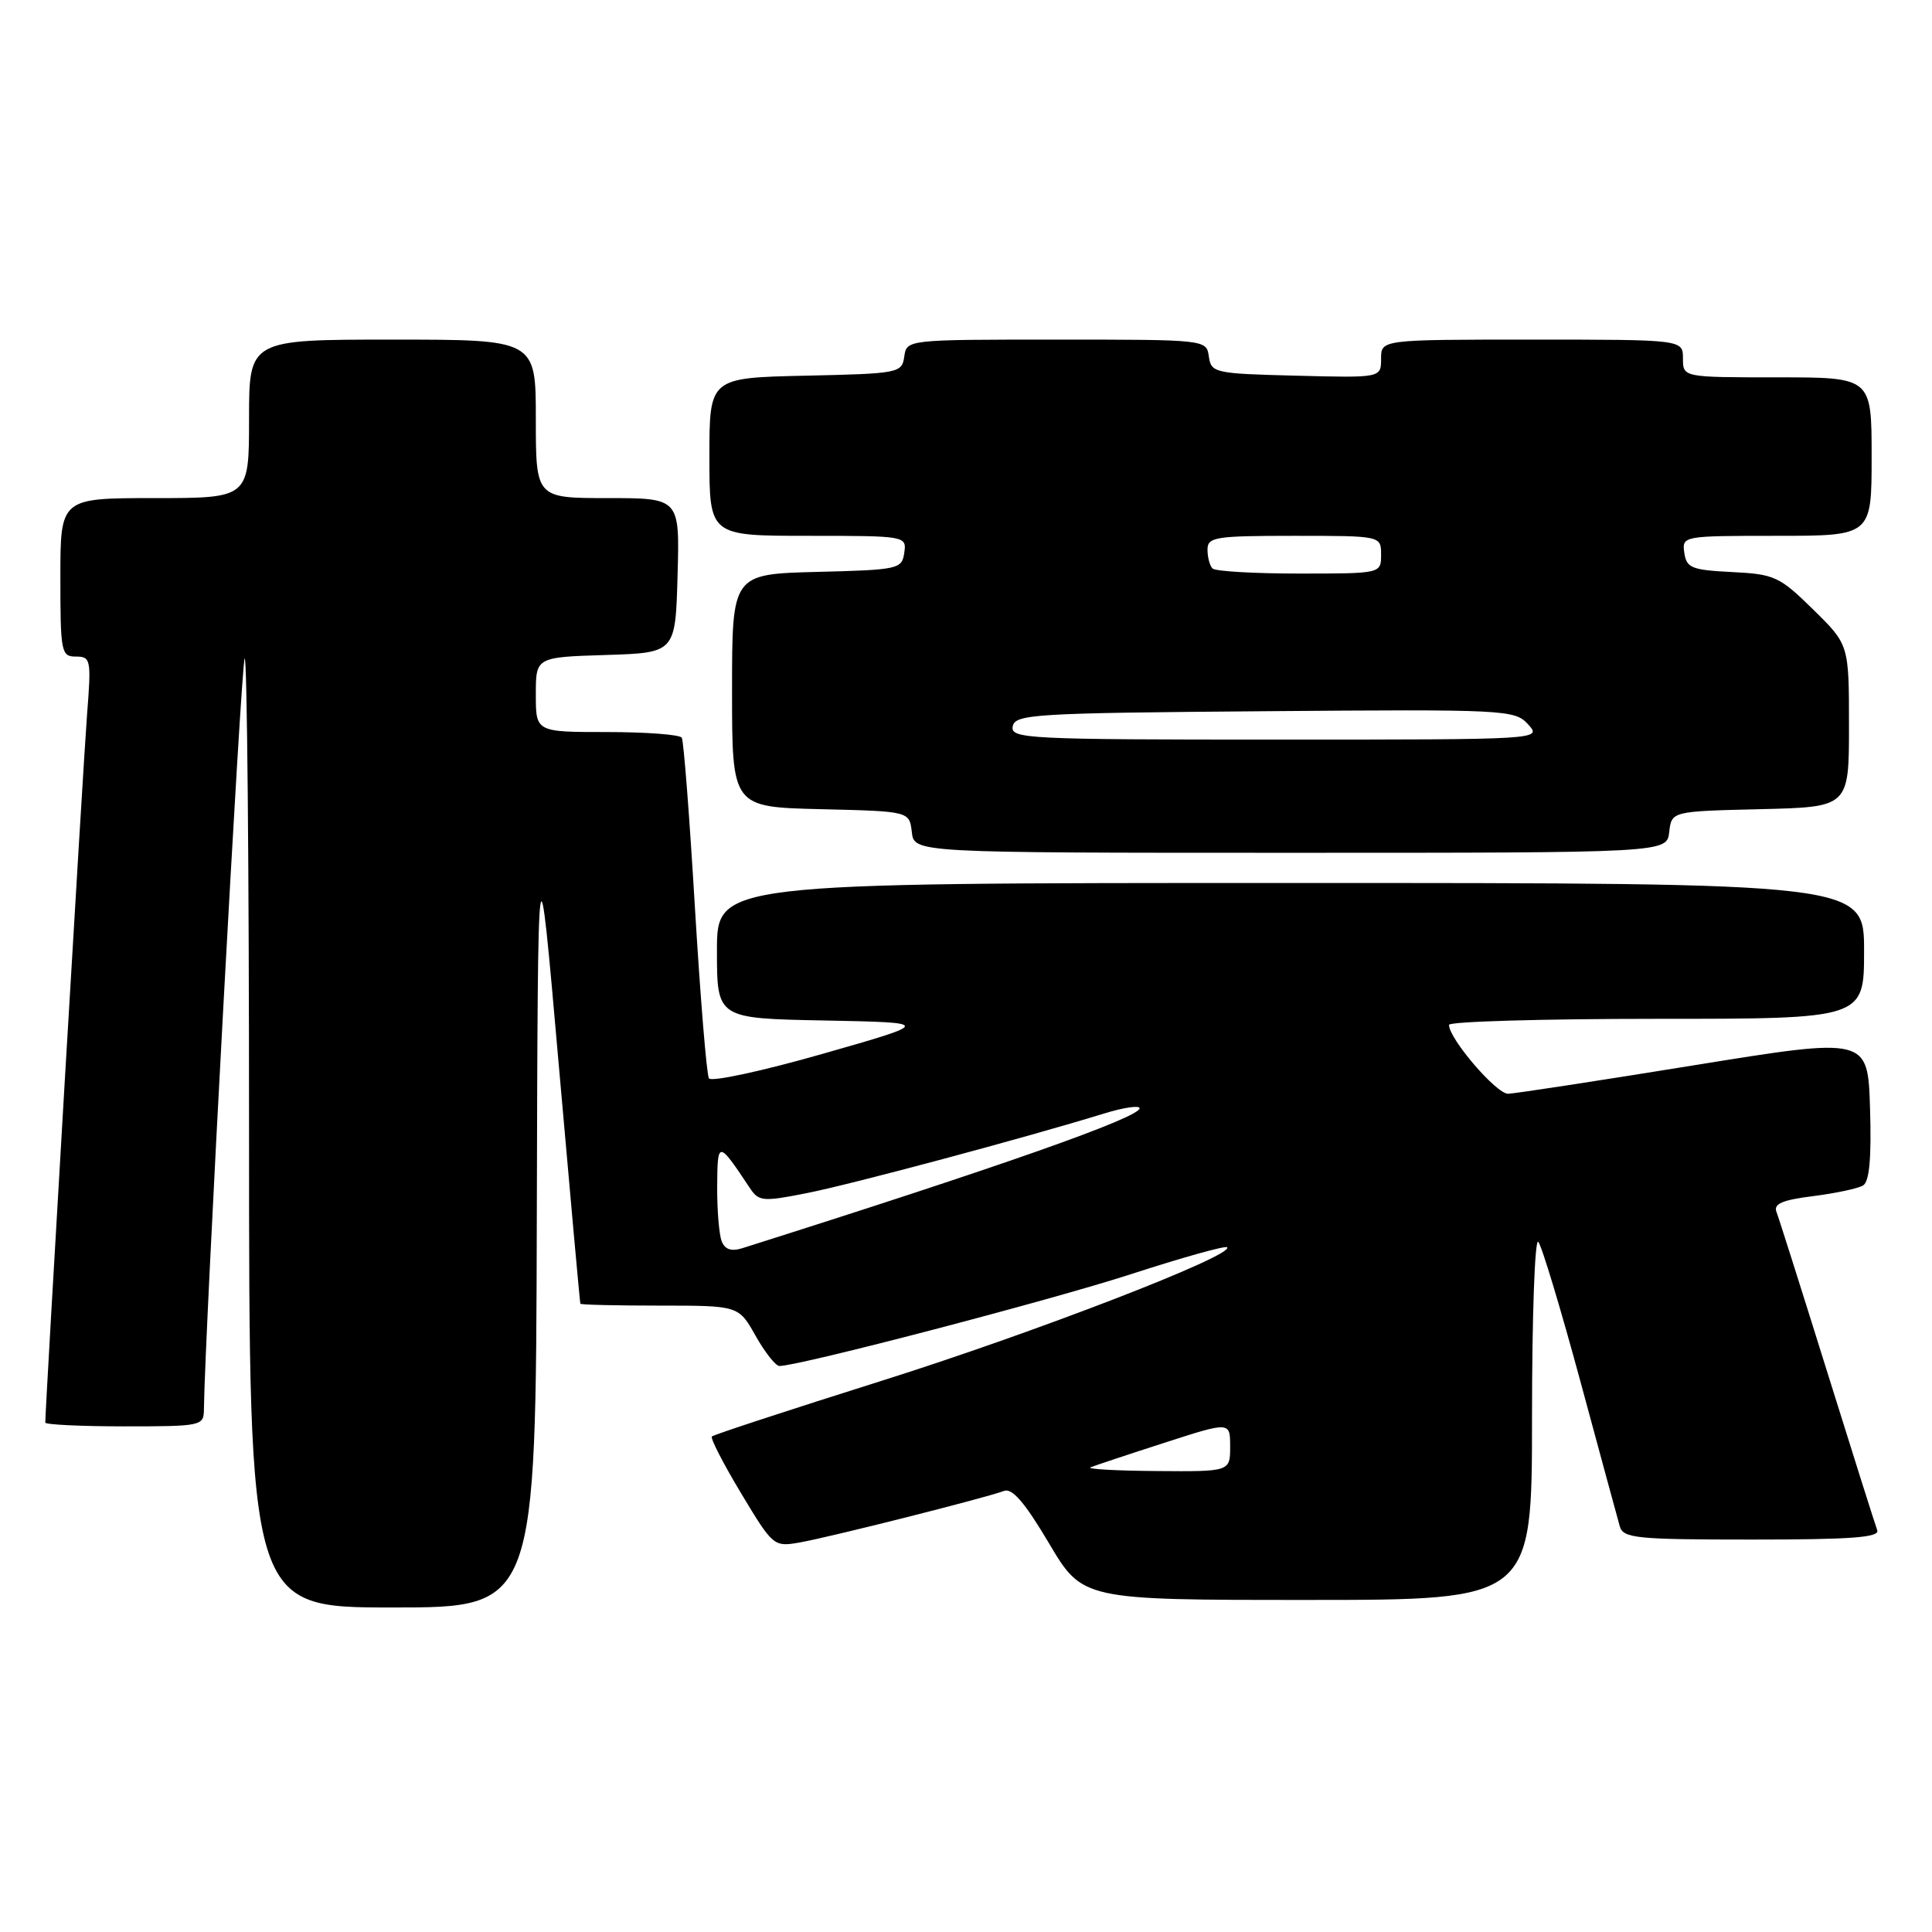 <?xml version="1.0" encoding="UTF-8" standalone="no"?>
<!DOCTYPE svg PUBLIC "-//W3C//DTD SVG 1.1//EN" "http://www.w3.org/Graphics/SVG/1.1/DTD/svg11.dtd" >
<svg xmlns="http://www.w3.org/2000/svg" xmlns:xlink="http://www.w3.org/1999/xlink" version="1.1" viewBox="0 0 256 256">
 <g >
 <path fill="currentColor"
d=" M 71.13 161.25 C 71.27 109.50 71.27 109.50 74.03 141.00 C 75.55 158.32 76.84 172.61 76.90 172.75 C 76.95 172.89 81.70 173.00 87.44 173.00 C 97.87 173.00 97.87 173.00 100.12 177.00 C 101.36 179.20 102.78 181.00 103.28 181.00 C 105.88 181.00 139.15 172.31 149.84 168.84 C 156.62 166.64 162.37 165.03 162.60 165.27 C 163.64 166.31 137.00 176.61 116.80 182.97 C 104.66 186.80 94.55 190.11 94.33 190.34 C 94.10 190.57 95.85 193.96 98.20 197.87 C 102.44 204.92 102.53 204.99 105.99 204.38 C 110.06 203.66 130.78 198.43 133.02 197.56 C 134.11 197.13 135.78 199.07 138.99 204.48 C 143.45 212.00 143.45 212.00 173.22 212.00 C 203.00 212.00 203.00 212.00 203.00 187.80 C 203.00 174.49 203.37 164.03 203.83 164.55 C 204.29 165.07 206.79 173.38 209.40 183.00 C 212.00 192.62 214.36 201.29 214.63 202.25 C 215.09 203.83 216.80 204.00 232.17 204.00 C 245.39 204.00 249.11 203.72 248.74 202.75 C 248.48 202.06 245.49 192.61 242.10 181.74 C 238.71 170.88 235.69 161.35 235.39 160.58 C 234.98 159.51 236.18 159.00 240.27 158.49 C 243.25 158.11 246.23 157.48 246.88 157.07 C 247.71 156.56 247.99 153.40 247.79 146.88 C 247.50 137.43 247.50 137.43 224.50 141.15 C 211.85 143.20 200.75 144.90 199.84 144.93 C 198.31 144.99 192.00 137.65 192.00 135.80 C 192.00 135.36 204.38 135.00 219.50 135.00 C 247.00 135.00 247.00 135.00 247.00 126.00 C 247.00 117.00 247.00 117.00 171.00 117.00 C 95.00 117.00 95.00 117.00 95.00 125.97 C 95.00 134.95 95.00 134.95 109.25 135.22 C 123.50 135.50 123.50 135.50 109.00 139.64 C 101.03 141.92 94.25 143.38 93.94 142.89 C 93.63 142.40 92.80 132.21 92.08 120.25 C 91.37 108.29 90.59 98.16 90.34 97.75 C 90.09 97.34 85.63 97.00 80.44 97.00 C 71.00 97.00 71.00 97.00 71.00 92.04 C 71.00 87.08 71.00 87.08 80.25 86.79 C 89.50 86.50 89.50 86.50 89.78 76.25 C 90.07 66.00 90.07 66.00 80.53 66.00 C 71.00 66.00 71.00 66.00 71.00 55.50 C 71.00 45.00 71.00 45.00 52.00 45.00 C 33.00 45.00 33.00 45.00 33.00 55.50 C 33.00 66.00 33.00 66.00 20.50 66.00 C 8.00 66.00 8.00 66.00 8.00 76.50 C 8.00 86.45 8.11 87.00 10.07 87.00 C 12.03 87.00 12.11 87.39 11.53 94.75 C 11.05 100.88 6.00 186.50 6.00 188.50 C 6.00 188.77 10.72 189.00 16.50 189.00 C 26.72 189.00 27.00 188.94 27.02 186.75 C 27.12 177.06 31.96 87.71 32.42 87.25 C 32.74 86.93 33.00 115.09 33.00 149.83 C 33.00 213.00 33.00 213.00 52.00 213.00 C 71.00 213.00 71.00 213.00 71.13 161.25 Z  M 221.18 110.25 C 221.50 107.50 221.50 107.50 233.25 107.22 C 245.00 106.94 245.00 106.94 245.00 96.18 C 245.00 85.42 245.00 85.42 240.25 80.76 C 235.79 76.38 235.13 76.08 229.50 75.80 C 224.15 75.53 223.47 75.26 223.18 73.25 C 222.86 71.02 222.97 71.00 235.43 71.00 C 248.00 71.00 248.00 71.00 248.00 60.50 C 248.00 50.00 248.00 50.00 235.50 50.00 C 223.00 50.00 223.00 50.00 223.00 47.50 C 223.00 45.00 223.00 45.00 203.00 45.00 C 183.00 45.00 183.00 45.00 183.00 47.53 C 183.00 50.07 183.00 50.07 171.75 49.78 C 160.94 49.51 160.49 49.41 160.18 47.25 C 159.86 45.00 159.84 45.00 140.00 45.00 C 120.16 45.00 120.14 45.00 119.82 47.25 C 119.51 49.43 119.11 49.51 106.75 49.78 C 94.00 50.06 94.00 50.06 94.00 60.53 C 94.00 71.00 94.00 71.00 107.07 71.00 C 120.05 71.00 120.14 71.02 119.82 73.25 C 119.51 75.41 119.06 75.51 108.25 75.78 C 97.00 76.07 97.00 76.07 97.00 91.50 C 97.00 106.94 97.00 106.94 108.75 107.22 C 120.50 107.50 120.50 107.50 120.82 110.25 C 121.13 113.00 121.13 113.00 171.00 113.00 C 220.87 113.00 220.87 113.00 221.18 110.25 Z  M 144.50 194.43 C 145.05 194.20 149.44 192.74 154.25 191.19 C 163.00 188.36 163.00 188.36 163.00 191.68 C 163.00 195.00 163.00 195.00 153.25 194.92 C 147.89 194.88 143.95 194.66 144.50 194.43 Z  M 95.62 164.45 C 95.28 163.56 95.01 160.29 95.03 157.17 C 95.07 151.09 95.16 151.10 99.36 157.42 C 100.54 159.20 101.08 159.25 106.88 158.10 C 112.78 156.94 135.91 150.75 146.25 147.56 C 148.86 146.75 151.00 146.44 151.00 146.85 C 151.00 148.08 132.55 154.58 98.37 165.39 C 96.89 165.85 96.05 165.57 95.62 164.45 Z  M 134.19 96.25 C 134.50 94.63 137.02 94.48 167.60 94.24 C 199.64 93.98 200.72 94.04 202.49 95.99 C 204.31 98.00 204.31 98.00 169.08 98.00 C 136.07 98.00 133.87 97.89 134.19 96.25 Z  M 160.67 75.33 C 160.30 74.97 160.00 73.84 160.00 72.83 C 160.00 71.16 161.02 71.00 171.50 71.00 C 183.00 71.00 183.00 71.00 183.00 73.50 C 183.00 76.00 183.00 76.00 172.17 76.00 C 166.21 76.00 161.03 75.70 160.67 75.33 Z "/>
</g>
</svg>